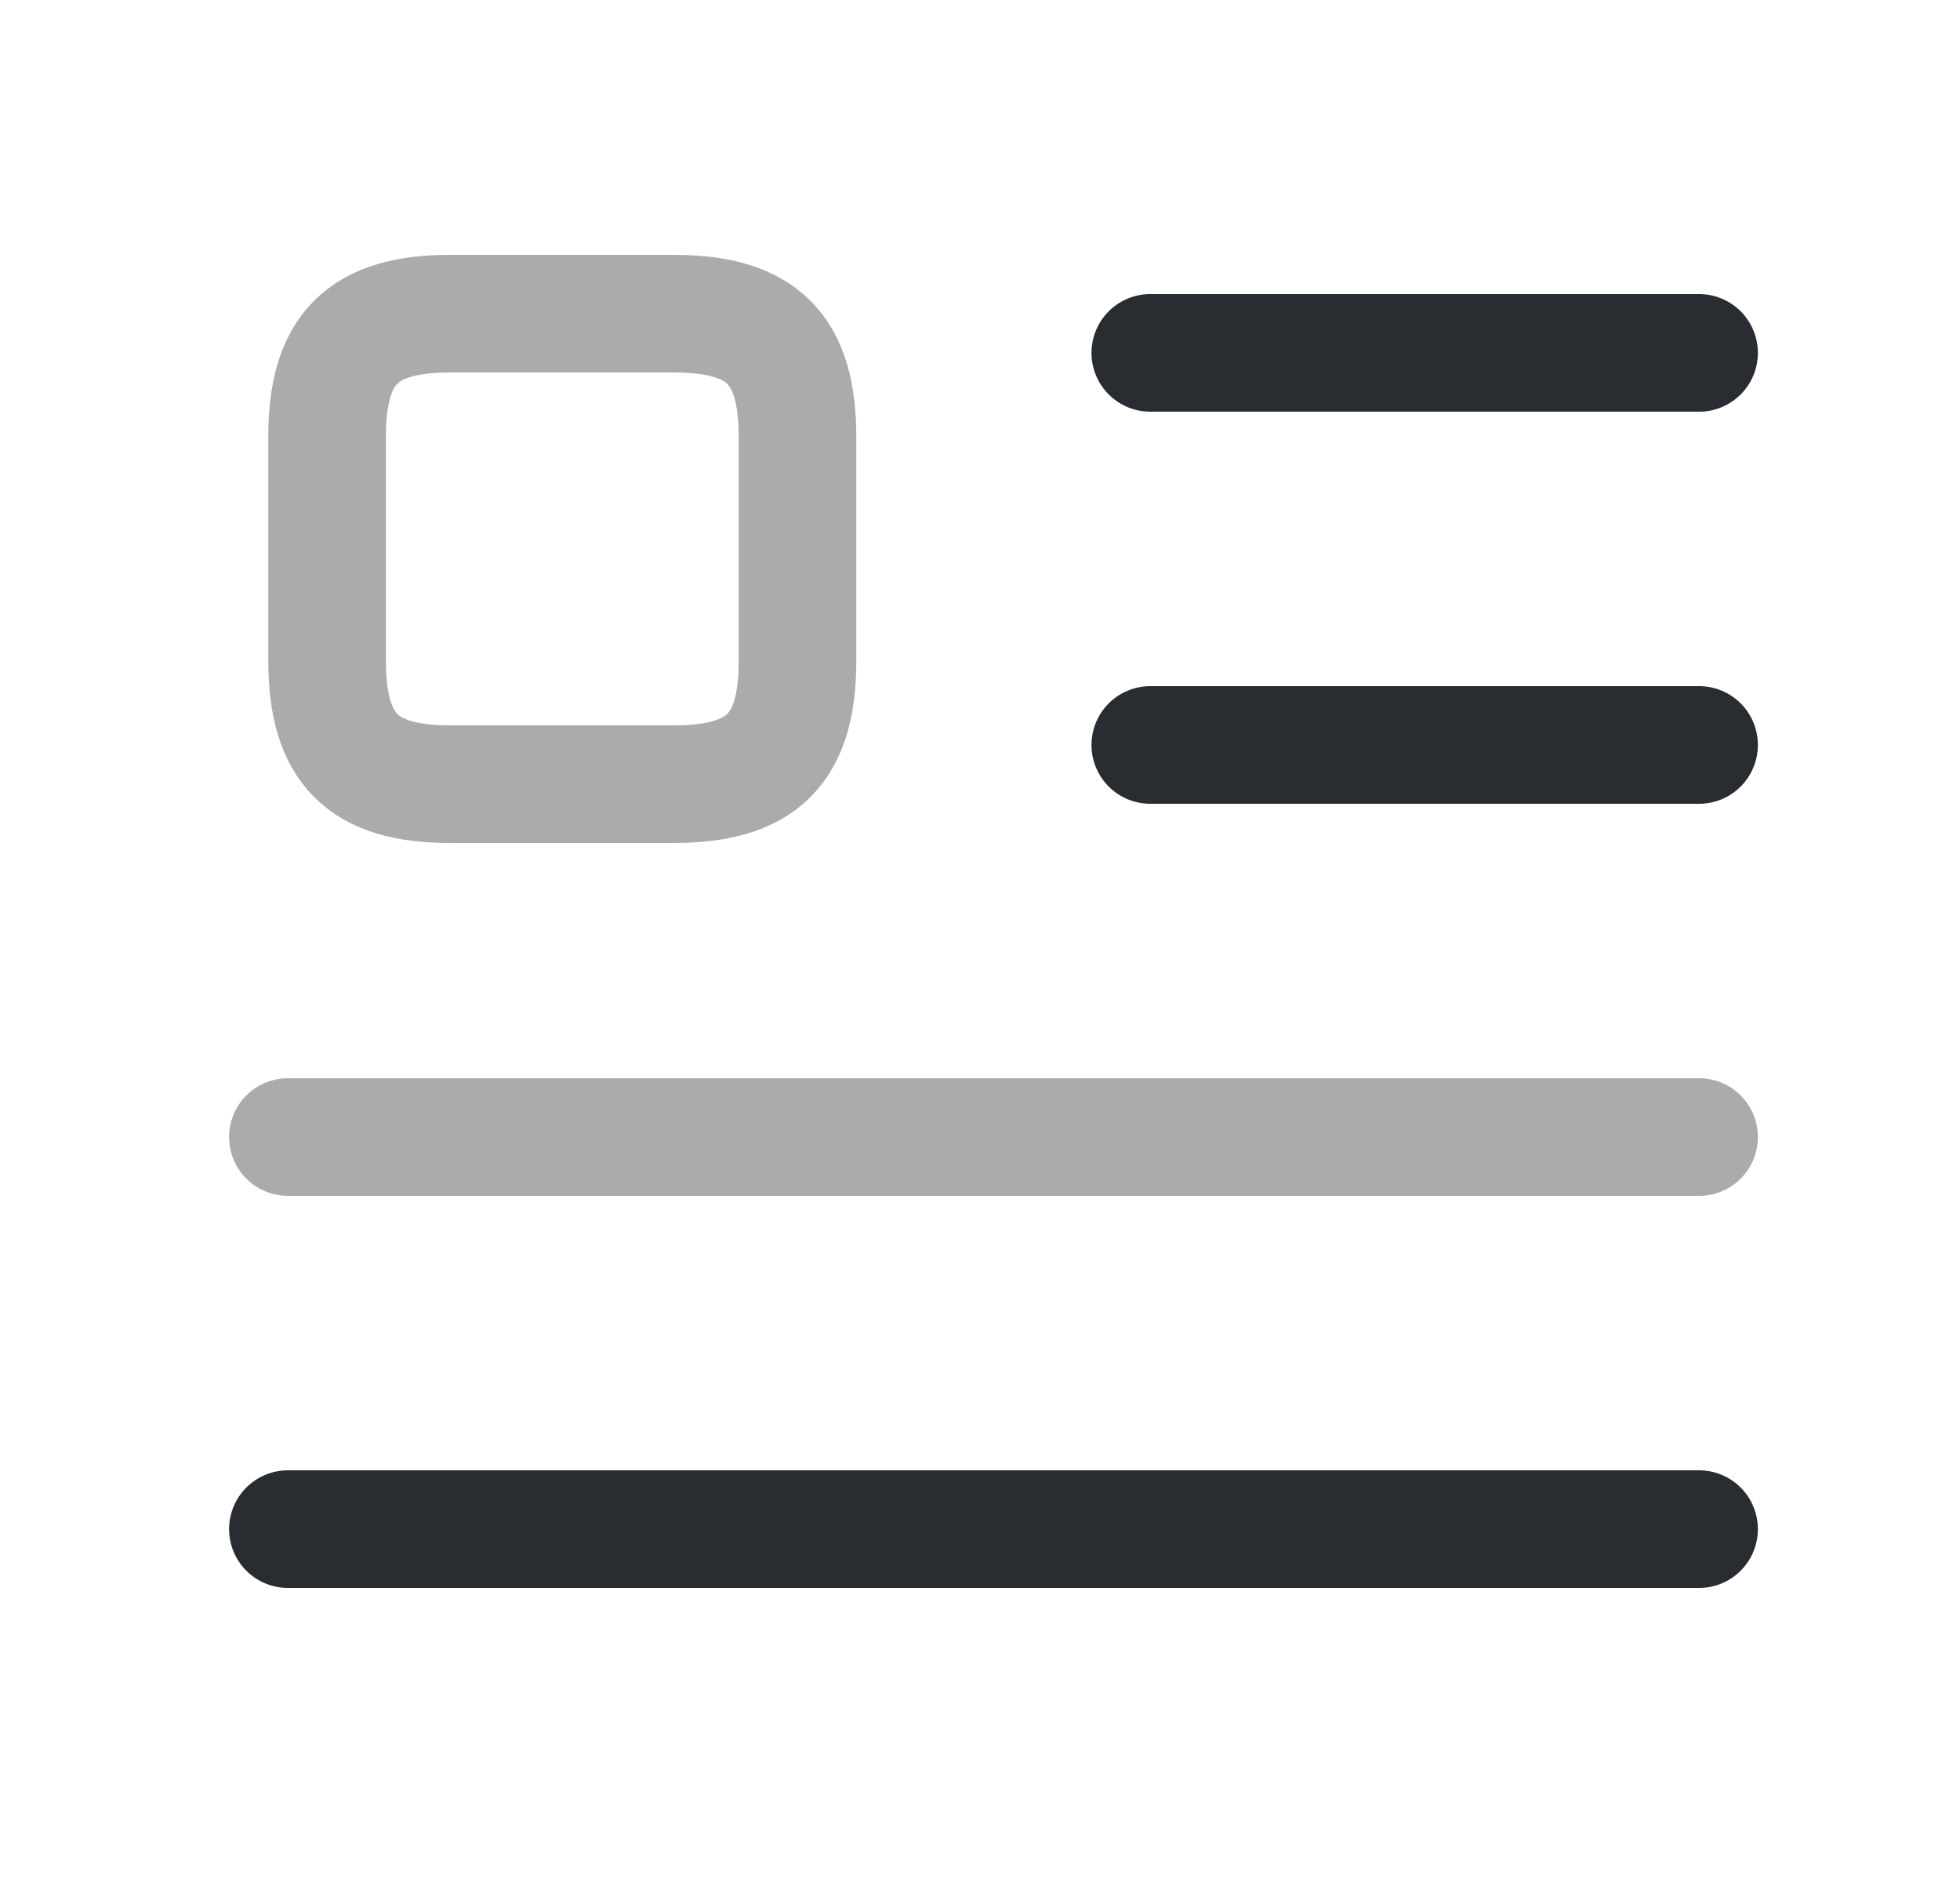 <svg width="25" height="24" viewBox="0 0 25 24" fill="none" xmlns="http://www.w3.org/2000/svg">
<path d="M14.672 4.5H21.672" stroke="#292D32" stroke-width="1.5" stroke-linecap="round" stroke-linejoin="round"/>
<path d="M14.672 9.5H21.672" stroke="#292D32" stroke-width="1.5" stroke-linecap="round" stroke-linejoin="round"/>
<path opacity="0.4" d="M3.672 14.5H21.672" stroke="#292D32" stroke-width="1.5" stroke-linecap="round" stroke-linejoin="round"/>
<path d="M3.672 19.5H21.672" stroke="#292D32" stroke-width="1.5" stroke-linecap="round" stroke-linejoin="round"/>
<path opacity="0.4" d="M10.172 8.43V5.57C10.172 4.45 9.722 4 8.592 4H5.742C4.622 4 4.172 4.45 4.172 5.57V8.42C4.172 9.55 4.622 10 5.742 10H8.592C9.722 10 10.172 9.55 10.172 8.43Z" stroke="#292D32" stroke-width="1.5" stroke-linecap="round" stroke-linejoin="round"/>
</svg>
